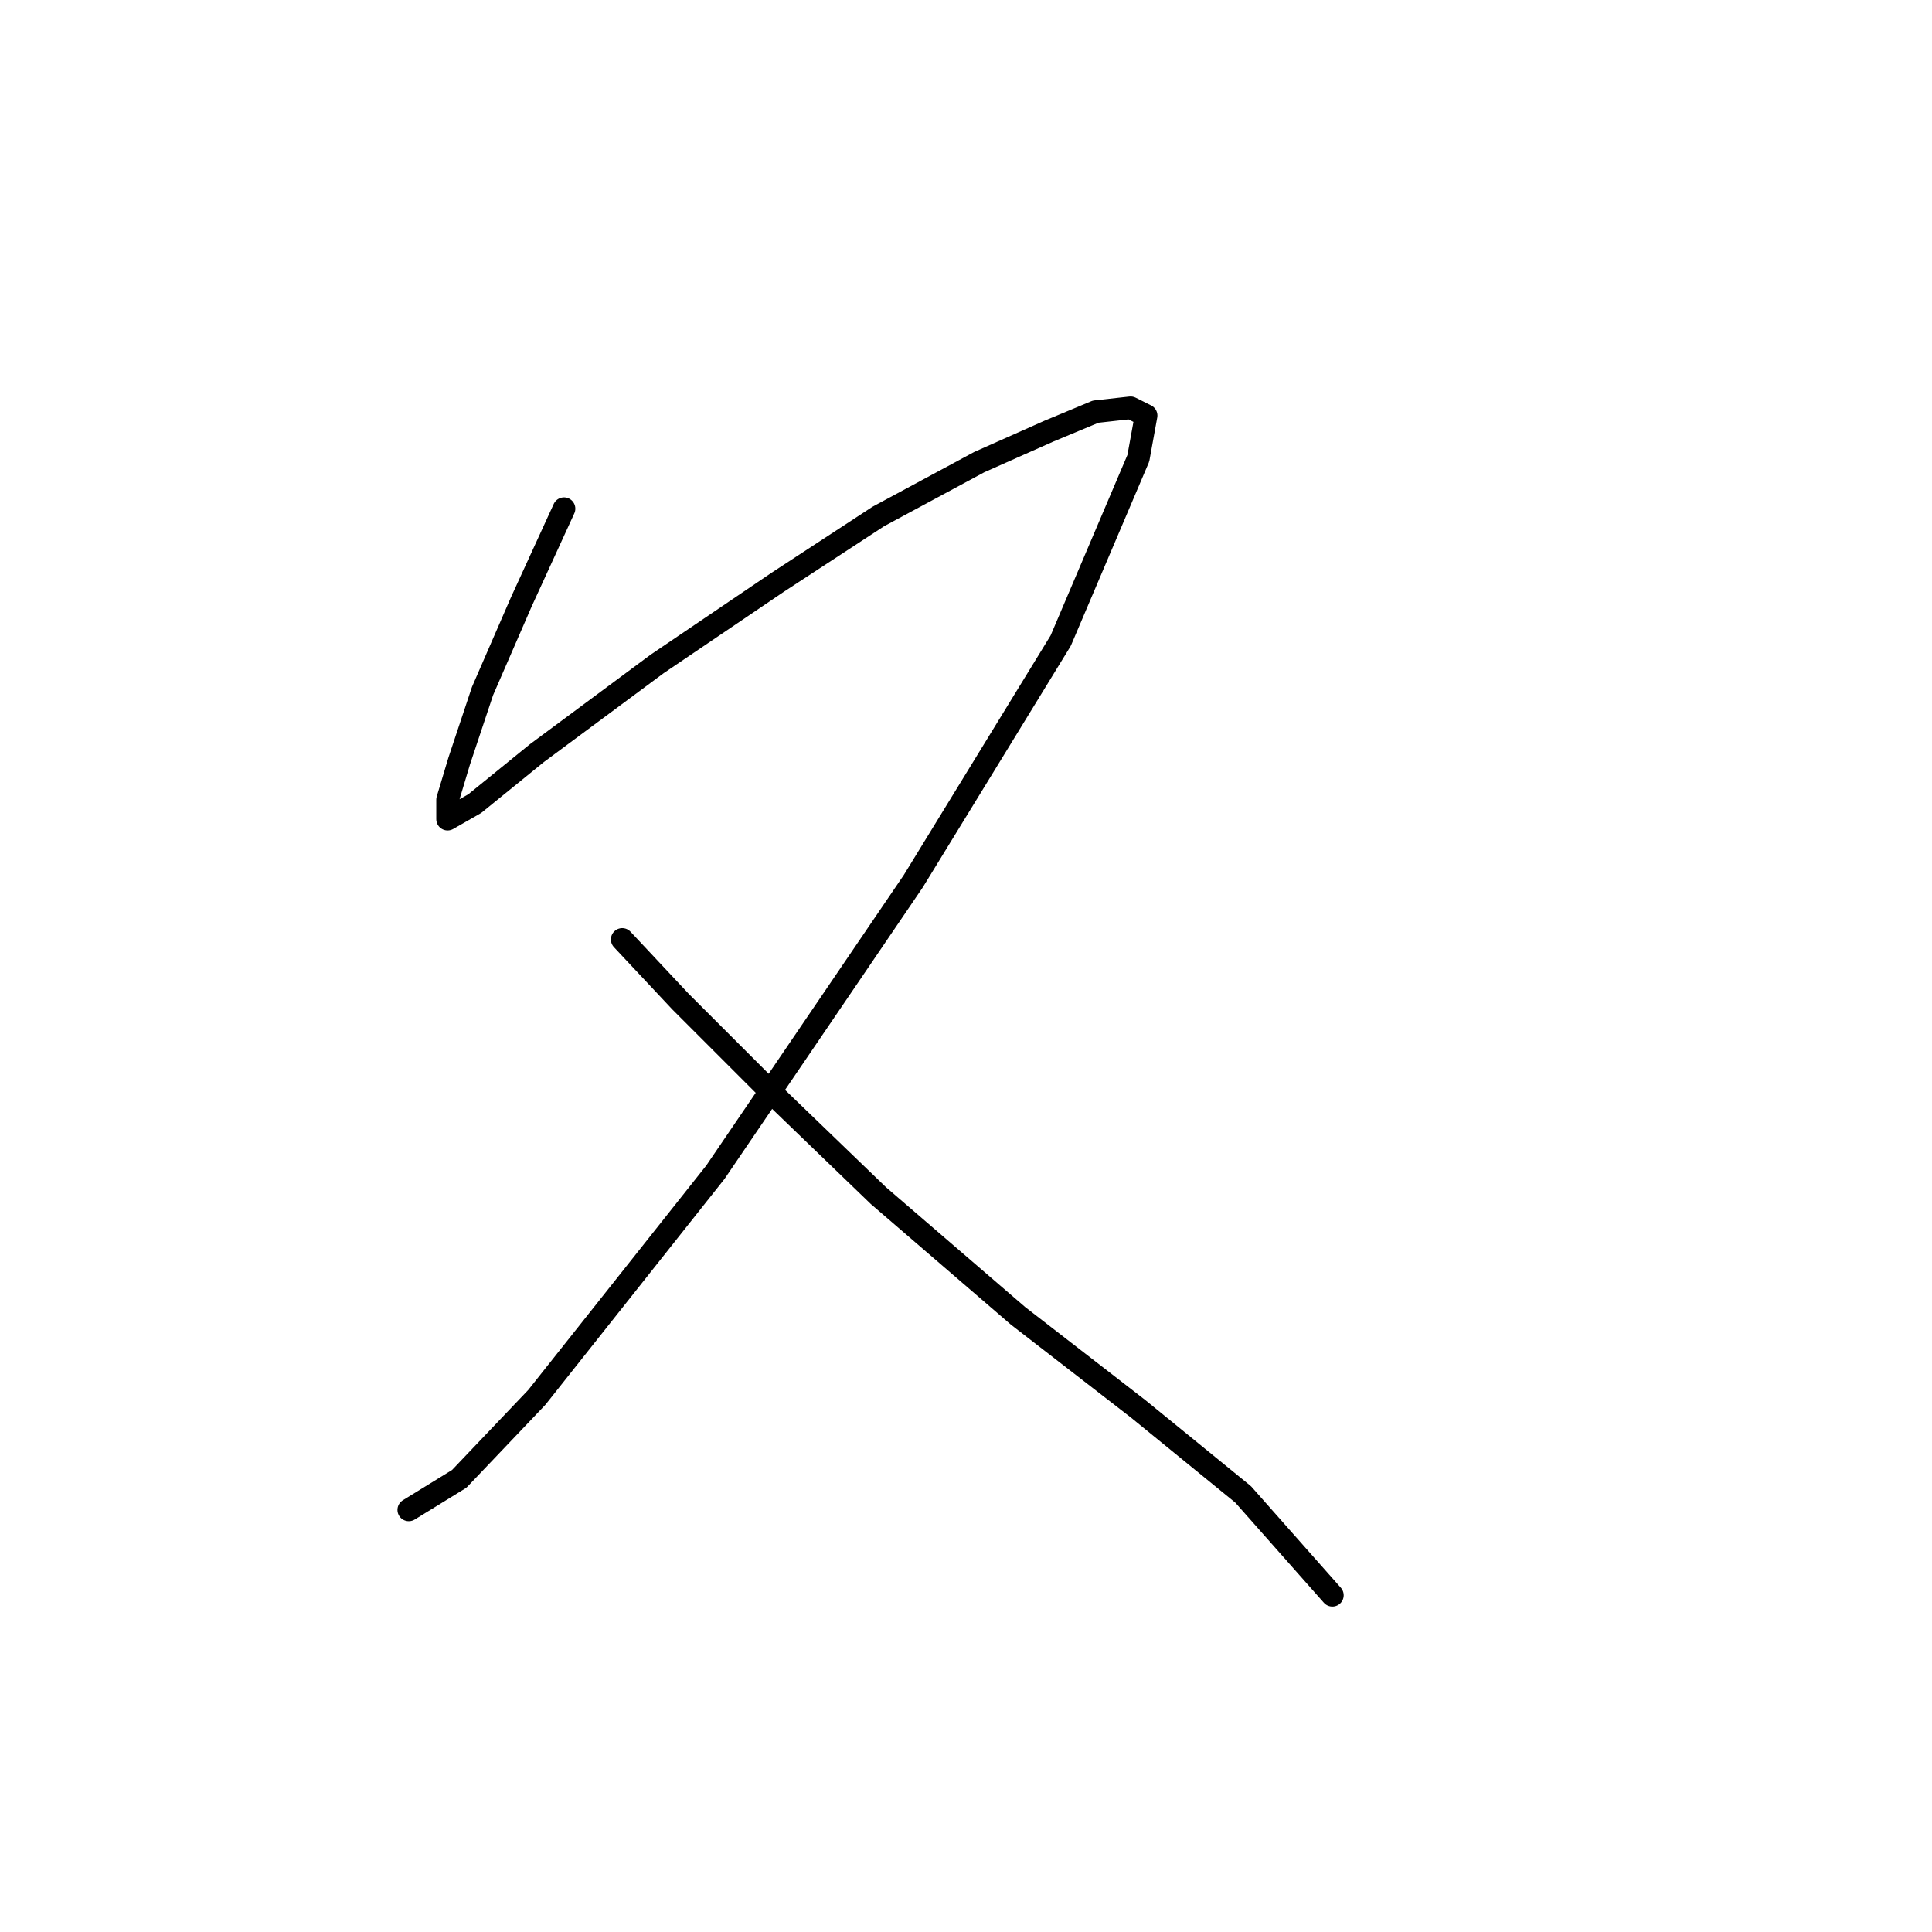 <?xml version="1.0" standalone="no"?>
    <svg width="256" height="256" xmlns="http://www.w3.org/2000/svg" version="1.1">
    <polyline stroke="black" stroke-width="3" stroke-linecap="round" fill="transparent" stroke-linejoin="round" points="74.734 67.404 69.078 79.745 63.936 91.572 60.851 100.827 59.308 105.969 59.308 108.54 62.907 106.483 71.134 99.799 87.075 87.972 103.015 77.174 116.384 68.433 129.753 61.234 139.009 57.12 145.179 54.549 149.807 54.035 151.863 55.064 150.835 60.72 140.551 84.887 121.012 116.767 94.788 155.332 71.134 185.155 60.851 195.954 54.166 200.067 54.166 200.067 " />
        <polyline stroke="black" stroke-width="3" stroke-linecap="round" fill="transparent" stroke-linejoin="round" points="82.447 124.48 90.16 132.707 101.986 144.534 116.384 158.417 134.895 174.357 150.835 186.698 164.718 198.01 176.545 211.379 176.545 211.379 " />
        </svg>
